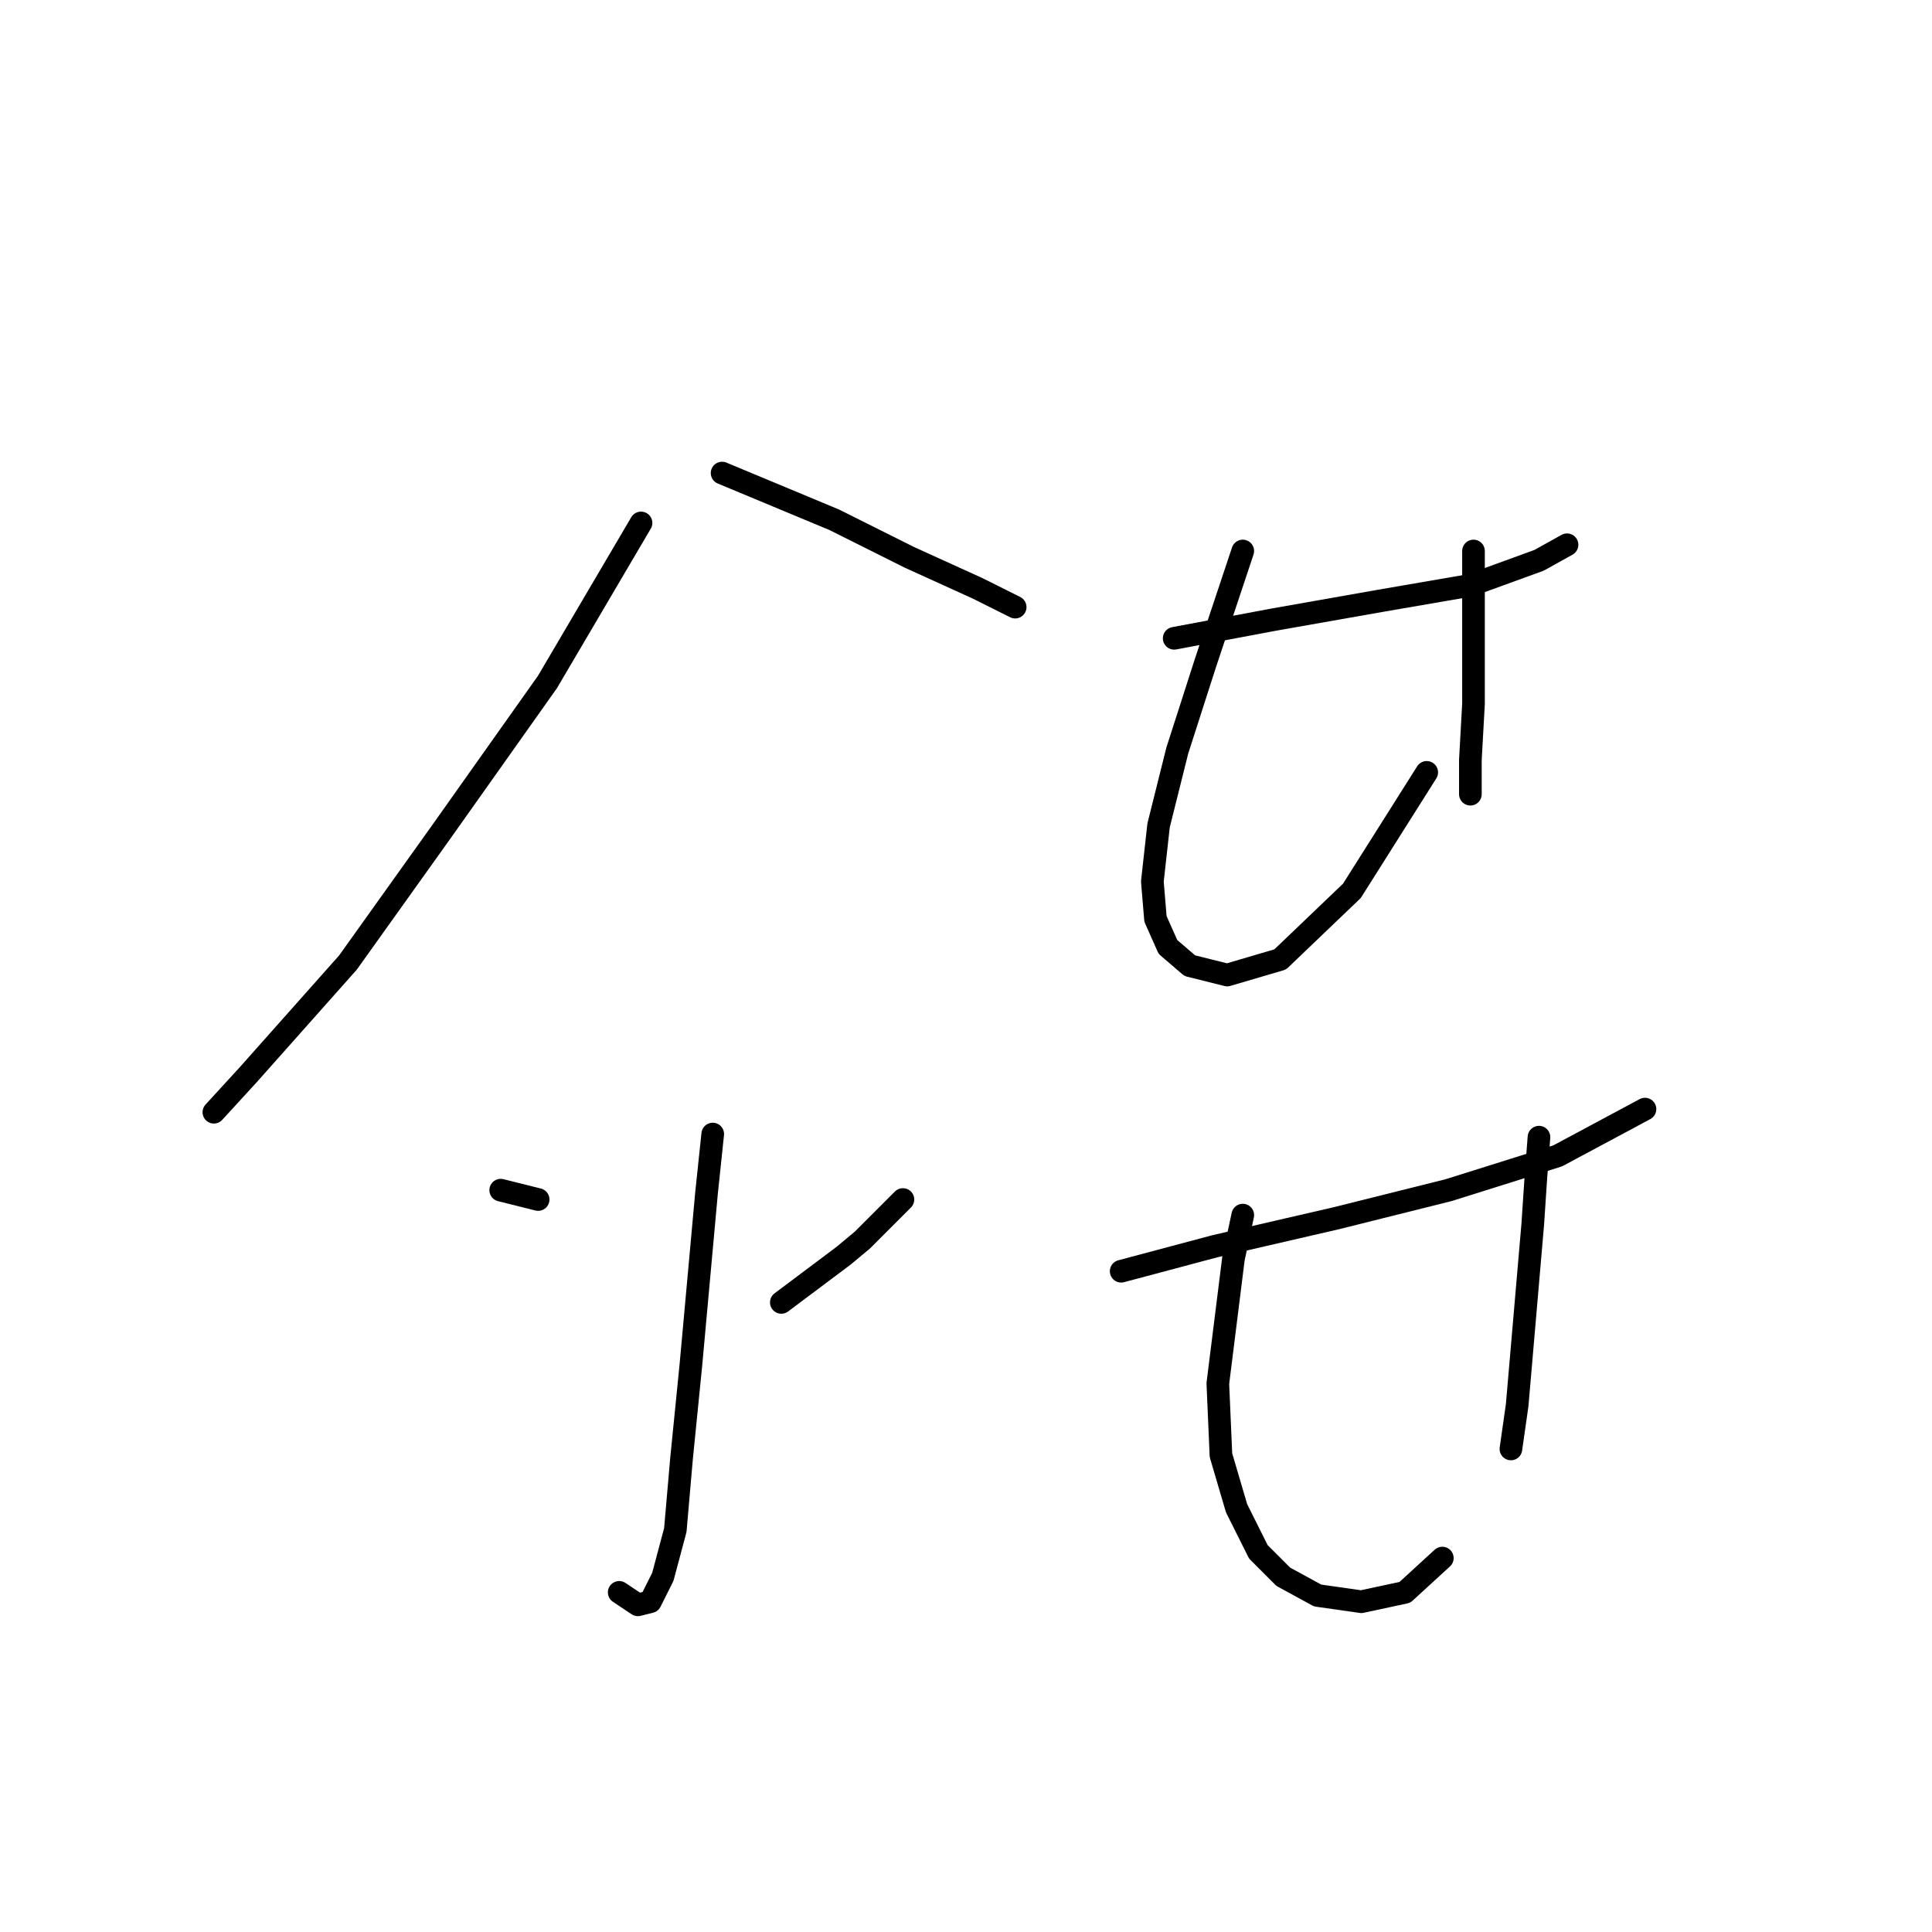 <?xml version="1.0" standalone="no"?>
    <svg width="256" height="256" xmlns="http://www.w3.org/2000/svg" version="1.1">
    <polyline stroke="black" stroke-width="3" stroke-linecap="round" fill="transparent" stroke-linejoin="round" points="84.939 69.292 72.545 90.362 58.498 110.193 46.104 127.544 36.189 138.699 32.884 142.417 28.339 147.375 28.339 147.375 " />
        <polyline stroke="black" stroke-width="3" stroke-linecap="round" fill="transparent" stroke-linejoin="round" points="95.681 62.682 100.638 64.748 110.553 68.879 120.469 73.837 129.558 77.968 134.515 80.447 134.515 80.447 " />
        <polyline stroke="black" stroke-width="3" stroke-linecap="round" fill="transparent" stroke-linejoin="round" points="94.441 150.267 93.615 158.116 91.549 180.839 90.31 193.233 89.483 202.735 87.831 208.932 86.178 212.237 84.526 212.65 82.047 210.997 82.047 210.997 " />
        <polyline stroke="black" stroke-width="3" stroke-linecap="round" fill="transparent" stroke-linejoin="round" points="66.348 157.703 71.306 158.942 71.306 158.942 " />
        <polyline stroke="black" stroke-width="3" stroke-linecap="round" fill="transparent" stroke-linejoin="round" points="119.642 158.942 114.272 164.313 111.793 166.379 103.53 172.576 103.53 172.576 " />
        <polyline stroke="black" stroke-width="3" stroke-linecap="round" fill="transparent" stroke-linejoin="round" points="155.585 84.578 162.195 83.339 168.805 82.099 182.852 79.621 194.833 77.555 203.922 74.25 207.64 72.184 207.64 72.184 " />
        <polyline stroke="black" stroke-width="3" stroke-linecap="round" fill="transparent" stroke-linejoin="round" points="164.674 73.01 159.716 87.883 155.998 99.451 153.519 109.366 152.693 116.803 153.106 121.76 154.759 125.479 157.651 127.957 162.608 129.197 169.632 127.131 179.134 118.042 189.049 102.343 189.049 102.343 " />
        <polyline stroke="black" stroke-width="3" stroke-linecap="round" fill="transparent" stroke-linejoin="round" points="195.246 73.01 195.246 83.752 195.246 93.254 194.833 100.69 194.833 105.235 194.833 105.235 " />
        <polyline stroke="black" stroke-width="3" stroke-linecap="round" fill="transparent" stroke-linejoin="round" points="148.562 168.445 160.956 165.139 177.068 161.421 191.941 157.703 206.401 153.159 217.968 146.962 217.968 146.962 " />
        <polyline stroke="black" stroke-width="3" stroke-linecap="round" fill="transparent" stroke-linejoin="round" points="164.674 161.008 163.435 166.792 161.369 183.317 161.782 192.82 163.848 199.843 166.74 205.627 170.045 208.932 174.589 211.411 180.373 212.237 186.157 210.997 191.115 206.453 191.115 206.453 " />
        <polyline stroke="black" stroke-width="3" stroke-linecap="round" fill="transparent" stroke-linejoin="round" points="203.922 150.68 203.509 156.05 203.096 162.247 201.03 186.209 200.204 191.993 200.204 191.993 " />
        </svg>